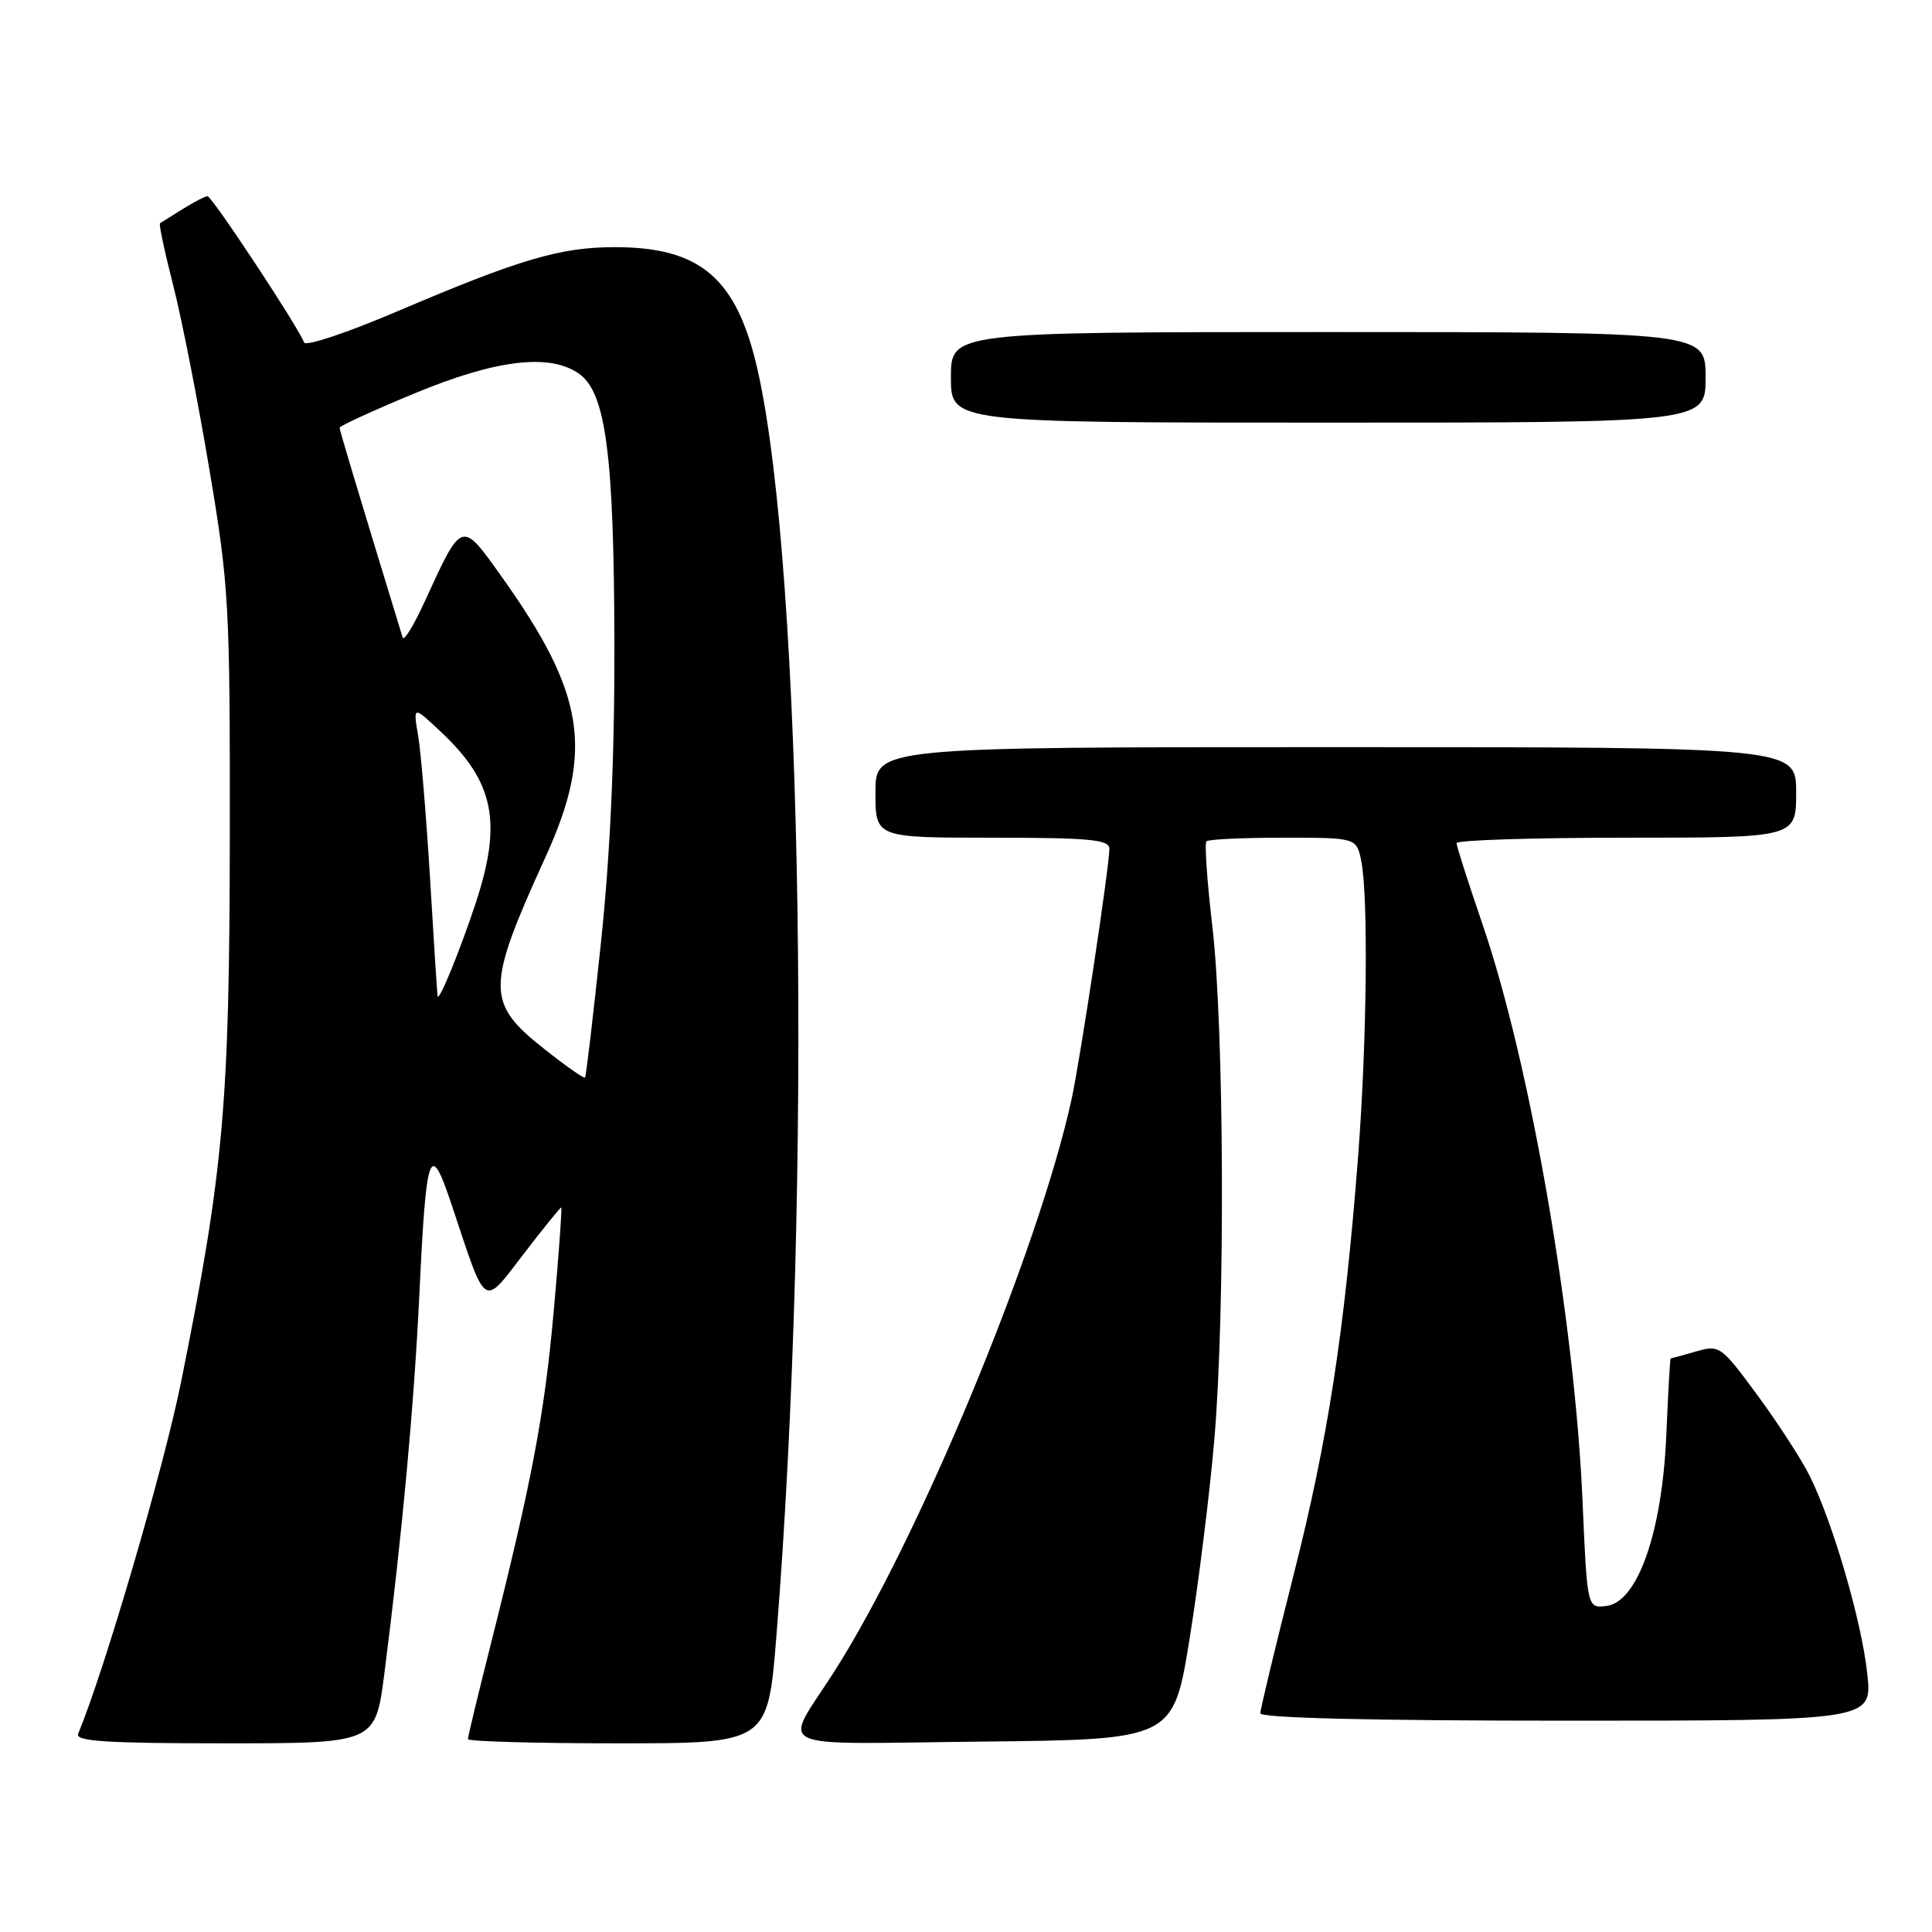<?xml version="1.0" encoding="UTF-8" standalone="no"?>
<!DOCTYPE svg PUBLIC "-//W3C//DTD SVG 1.1//EN" "http://www.w3.org/Graphics/SVG/1.1/DTD/svg11.dtd" >
<svg xmlns="http://www.w3.org/2000/svg" xmlns:xlink="http://www.w3.org/1999/xlink" version="1.1" viewBox="0 0 256 256">
 <g >
 <path fill="currentColor"
d=" M 50.93 221.75 C 53.28 203.42 54.87 186.16 55.57 171.47 C 56.48 152.28 56.96 150.97 59.86 159.68 C 64.51 173.65 63.92 173.25 69.36 166.19 C 71.97 162.78 74.23 160.00 74.36 160.00 C 74.49 160.00 74.05 166.19 73.37 173.75 C 72.14 187.49 70.50 196.17 64.95 218.19 C 63.33 224.62 62.00 230.13 62.00 230.44 C 62.00 230.75 70.94 231.00 81.87 231.00 C 101.74 231.00 101.74 231.00 102.88 216.75 C 107.62 157.46 106.41 75.72 100.40 49.08 C 97.65 36.88 92.86 32.75 81.47 32.75 C 74.24 32.75 68.89 34.33 52.56 41.29 C 46.00 44.09 40.48 45.93 40.29 45.38 C 39.69 43.58 28.09 26.00 27.50 26.00 C 27.19 26.00 25.71 26.76 24.21 27.70 C 22.72 28.63 21.36 29.48 21.20 29.58 C 21.03 29.68 21.82 33.39 22.95 37.81 C 24.08 42.23 26.24 53.20 27.74 62.18 C 30.35 77.68 30.48 80.13 30.45 111.00 C 30.41 146.32 29.63 155.11 24.01 183.04 C 21.72 194.43 13.85 221.34 10.35 229.75 C 9.95 230.73 14.21 231.00 29.79 231.00 C 49.74 231.00 49.74 231.00 50.93 221.75 Z  M 157.65 217.00 C 158.84 209.57 160.31 197.74 160.91 190.70 C 162.36 173.66 162.21 136.15 160.64 122.73 C 159.95 116.80 159.59 111.74 159.86 111.48 C 160.12 111.21 164.70 111.00 170.04 111.00 C 179.75 111.00 179.75 111.00 180.38 114.12 C 181.32 118.87 181.12 137.99 179.97 153.05 C 178.17 176.40 175.96 190.78 171.41 208.67 C 168.99 218.22 167.00 226.48 167.00 227.02 C 167.00 227.64 181.66 228.00 207.55 228.00 C 248.10 228.00 248.10 228.00 247.42 221.75 C 246.67 214.77 242.82 201.60 239.76 195.50 C 238.66 193.30 235.54 188.50 232.84 184.83 C 228.04 178.32 227.85 178.18 224.72 179.08 C 222.96 179.59 221.45 180.00 221.37 180.00 C 221.29 180.00 221.03 184.61 220.79 190.25 C 220.23 203.08 216.98 212.31 212.85 212.80 C 210.31 213.10 210.31 213.10 209.69 198.80 C 208.64 174.85 202.74 140.85 196.44 122.47 C 194.55 116.95 193.00 112.11 193.00 111.72 C 193.00 111.32 203.12 111.00 215.50 111.00 C 238.00 111.00 238.00 111.00 238.00 105.00 C 238.00 99.00 238.00 99.00 177.00 99.00 C 116.00 99.00 116.00 99.00 116.00 105.00 C 116.00 111.00 116.00 111.00 131.50 111.00 C 144.35 111.00 147.00 111.25 147.00 112.45 C 147.00 114.80 143.12 140.50 141.98 145.70 C 137.57 165.78 121.69 204.06 110.52 221.53 C 103.73 232.15 101.42 231.07 130.20 230.77 C 155.48 230.50 155.48 230.50 157.65 217.00 Z  M 226.00 50.00 C 226.00 44.00 226.00 44.00 176.00 44.00 C 126.00 44.00 126.00 44.00 126.00 50.00 C 126.00 56.00 126.00 56.00 176.00 56.00 C 226.00 56.00 226.00 56.00 226.00 50.00 Z  M 72.15 139.02 C 64.37 132.88 64.38 130.89 72.31 113.50 C 78.72 99.41 77.53 91.90 66.39 76.30 C 61.12 68.91 61.24 68.87 56.27 79.72 C 54.83 82.87 53.52 85.01 53.35 84.47 C 47.12 64.07 45.00 57.02 45.00 56.67 C 45.00 56.44 49.47 54.39 54.94 52.12 C 65.74 47.64 72.83 46.79 76.71 49.51 C 80.27 52.00 81.35 60.18 81.41 85.00 C 81.45 100.26 80.87 113.13 79.62 125.00 C 78.60 134.62 77.66 142.63 77.52 142.78 C 77.38 142.94 74.96 141.25 72.15 139.02 Z  M 57.98 132.00 C 57.93 131.72 57.48 124.75 56.99 116.50 C 56.49 108.25 55.78 99.70 55.41 97.50 C 54.73 93.50 54.73 93.50 58.45 97.00 C 65.47 103.61 66.56 108.93 63.06 119.58 C 61.00 125.85 58.14 132.84 57.98 132.00 Z "/>
</g>
</svg>